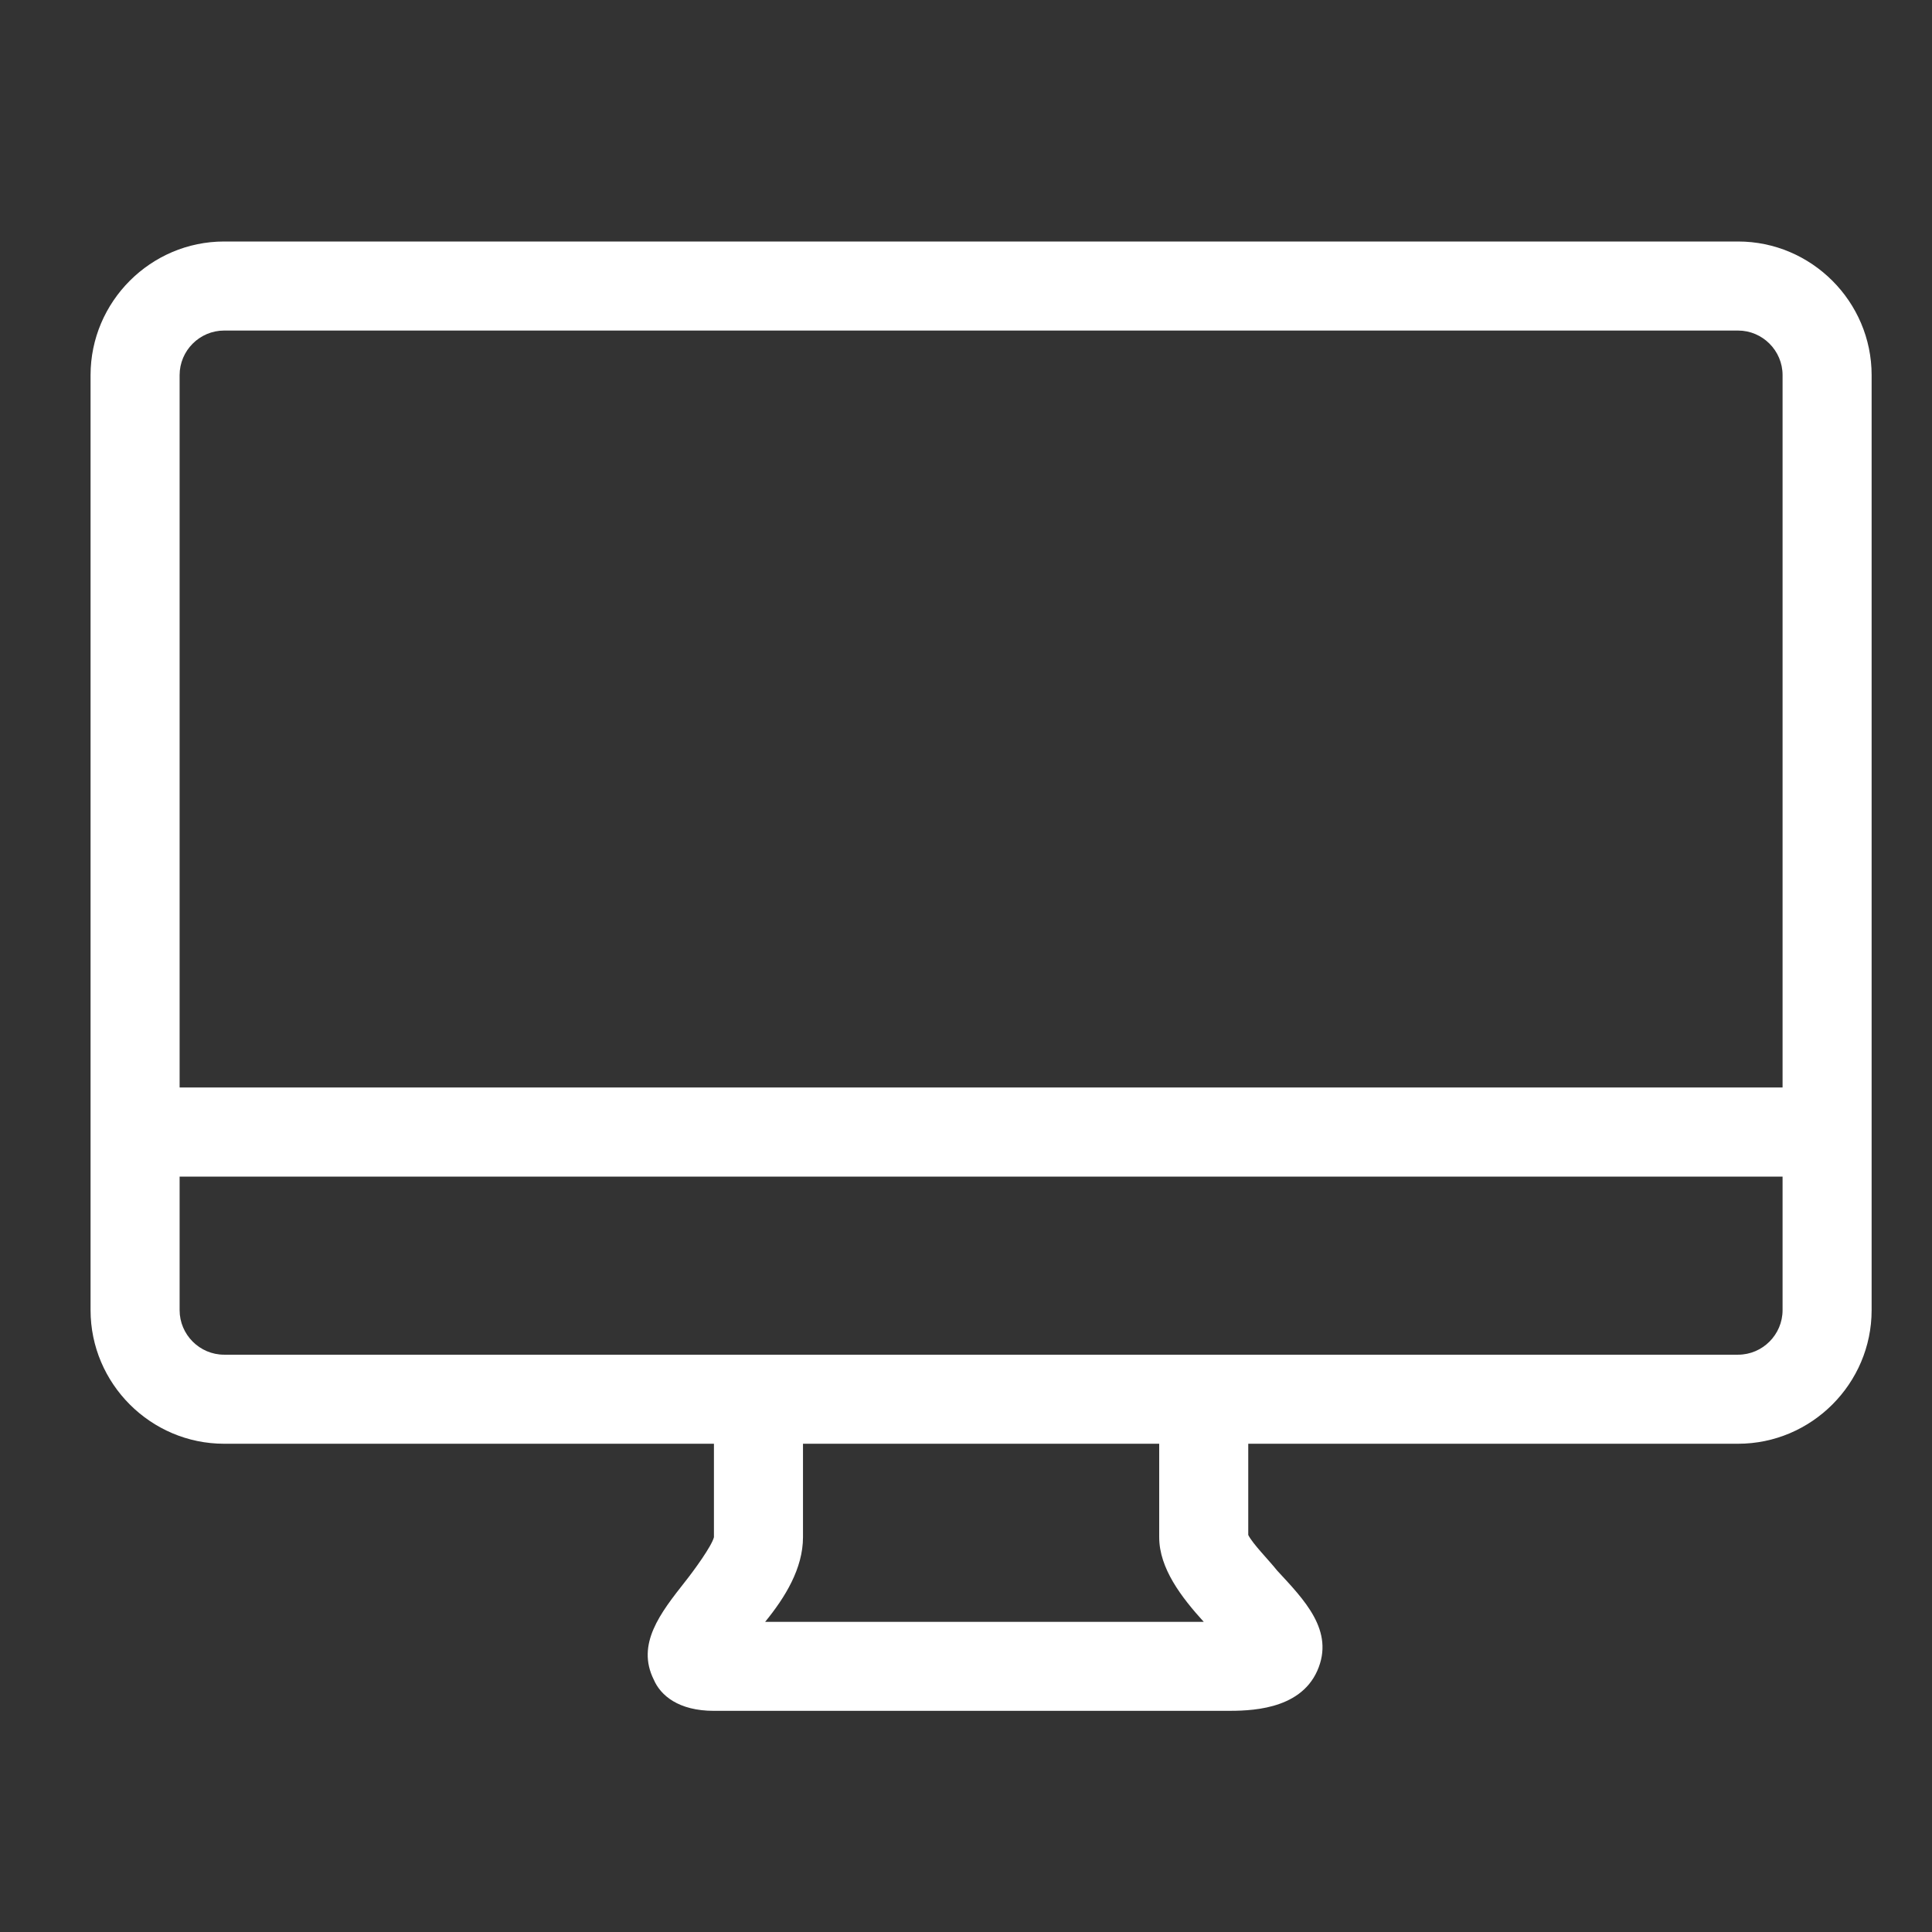 <svg viewBox="0 0 32 32" fill="none" xmlns="http://www.w3.org/2000/svg">
<rect x="0" y="0" width="32" height="32" fill="#333333" stroke="none"/>
<path d="M28.788 4H3.712C2.496 4 1.5 4.996 1.5 6.213V21.7C1.5 22.917 2.496 23.913 3.712 23.913H11.825V25.461C11.788 25.609 11.493 26.014 11.346 26.199C10.94 26.715 10.534 27.231 10.829 27.821C10.94 28.079 11.235 28.337 11.825 28.337H20.306C20.675 28.337 21.523 28.337 21.818 27.674C22.113 27.01 21.597 26.494 21.154 26.014C21.007 25.83 20.749 25.572 20.675 25.424V23.913H28.788C30.004 23.913 31 22.917 31 21.7V6.213C31 4.996 30.004 4 28.788 4ZM12.673 26.863C13.005 26.457 13.3 25.977 13.3 25.461V23.913H19.2V25.461C19.2 25.977 19.569 26.457 19.938 26.863H12.673ZM29.525 21.7C29.525 22.106 29.193 22.438 28.788 22.438H3.712C3.307 22.438 2.975 22.106 2.975 21.7V19.488H29.525V21.7ZM29.525 18.012H2.975V6.213C2.975 5.807 3.307 5.475 3.712 5.475H28.788C29.193 5.475 29.525 5.807 29.525 6.213V18.012Z" fill="white"/>
</svg>
